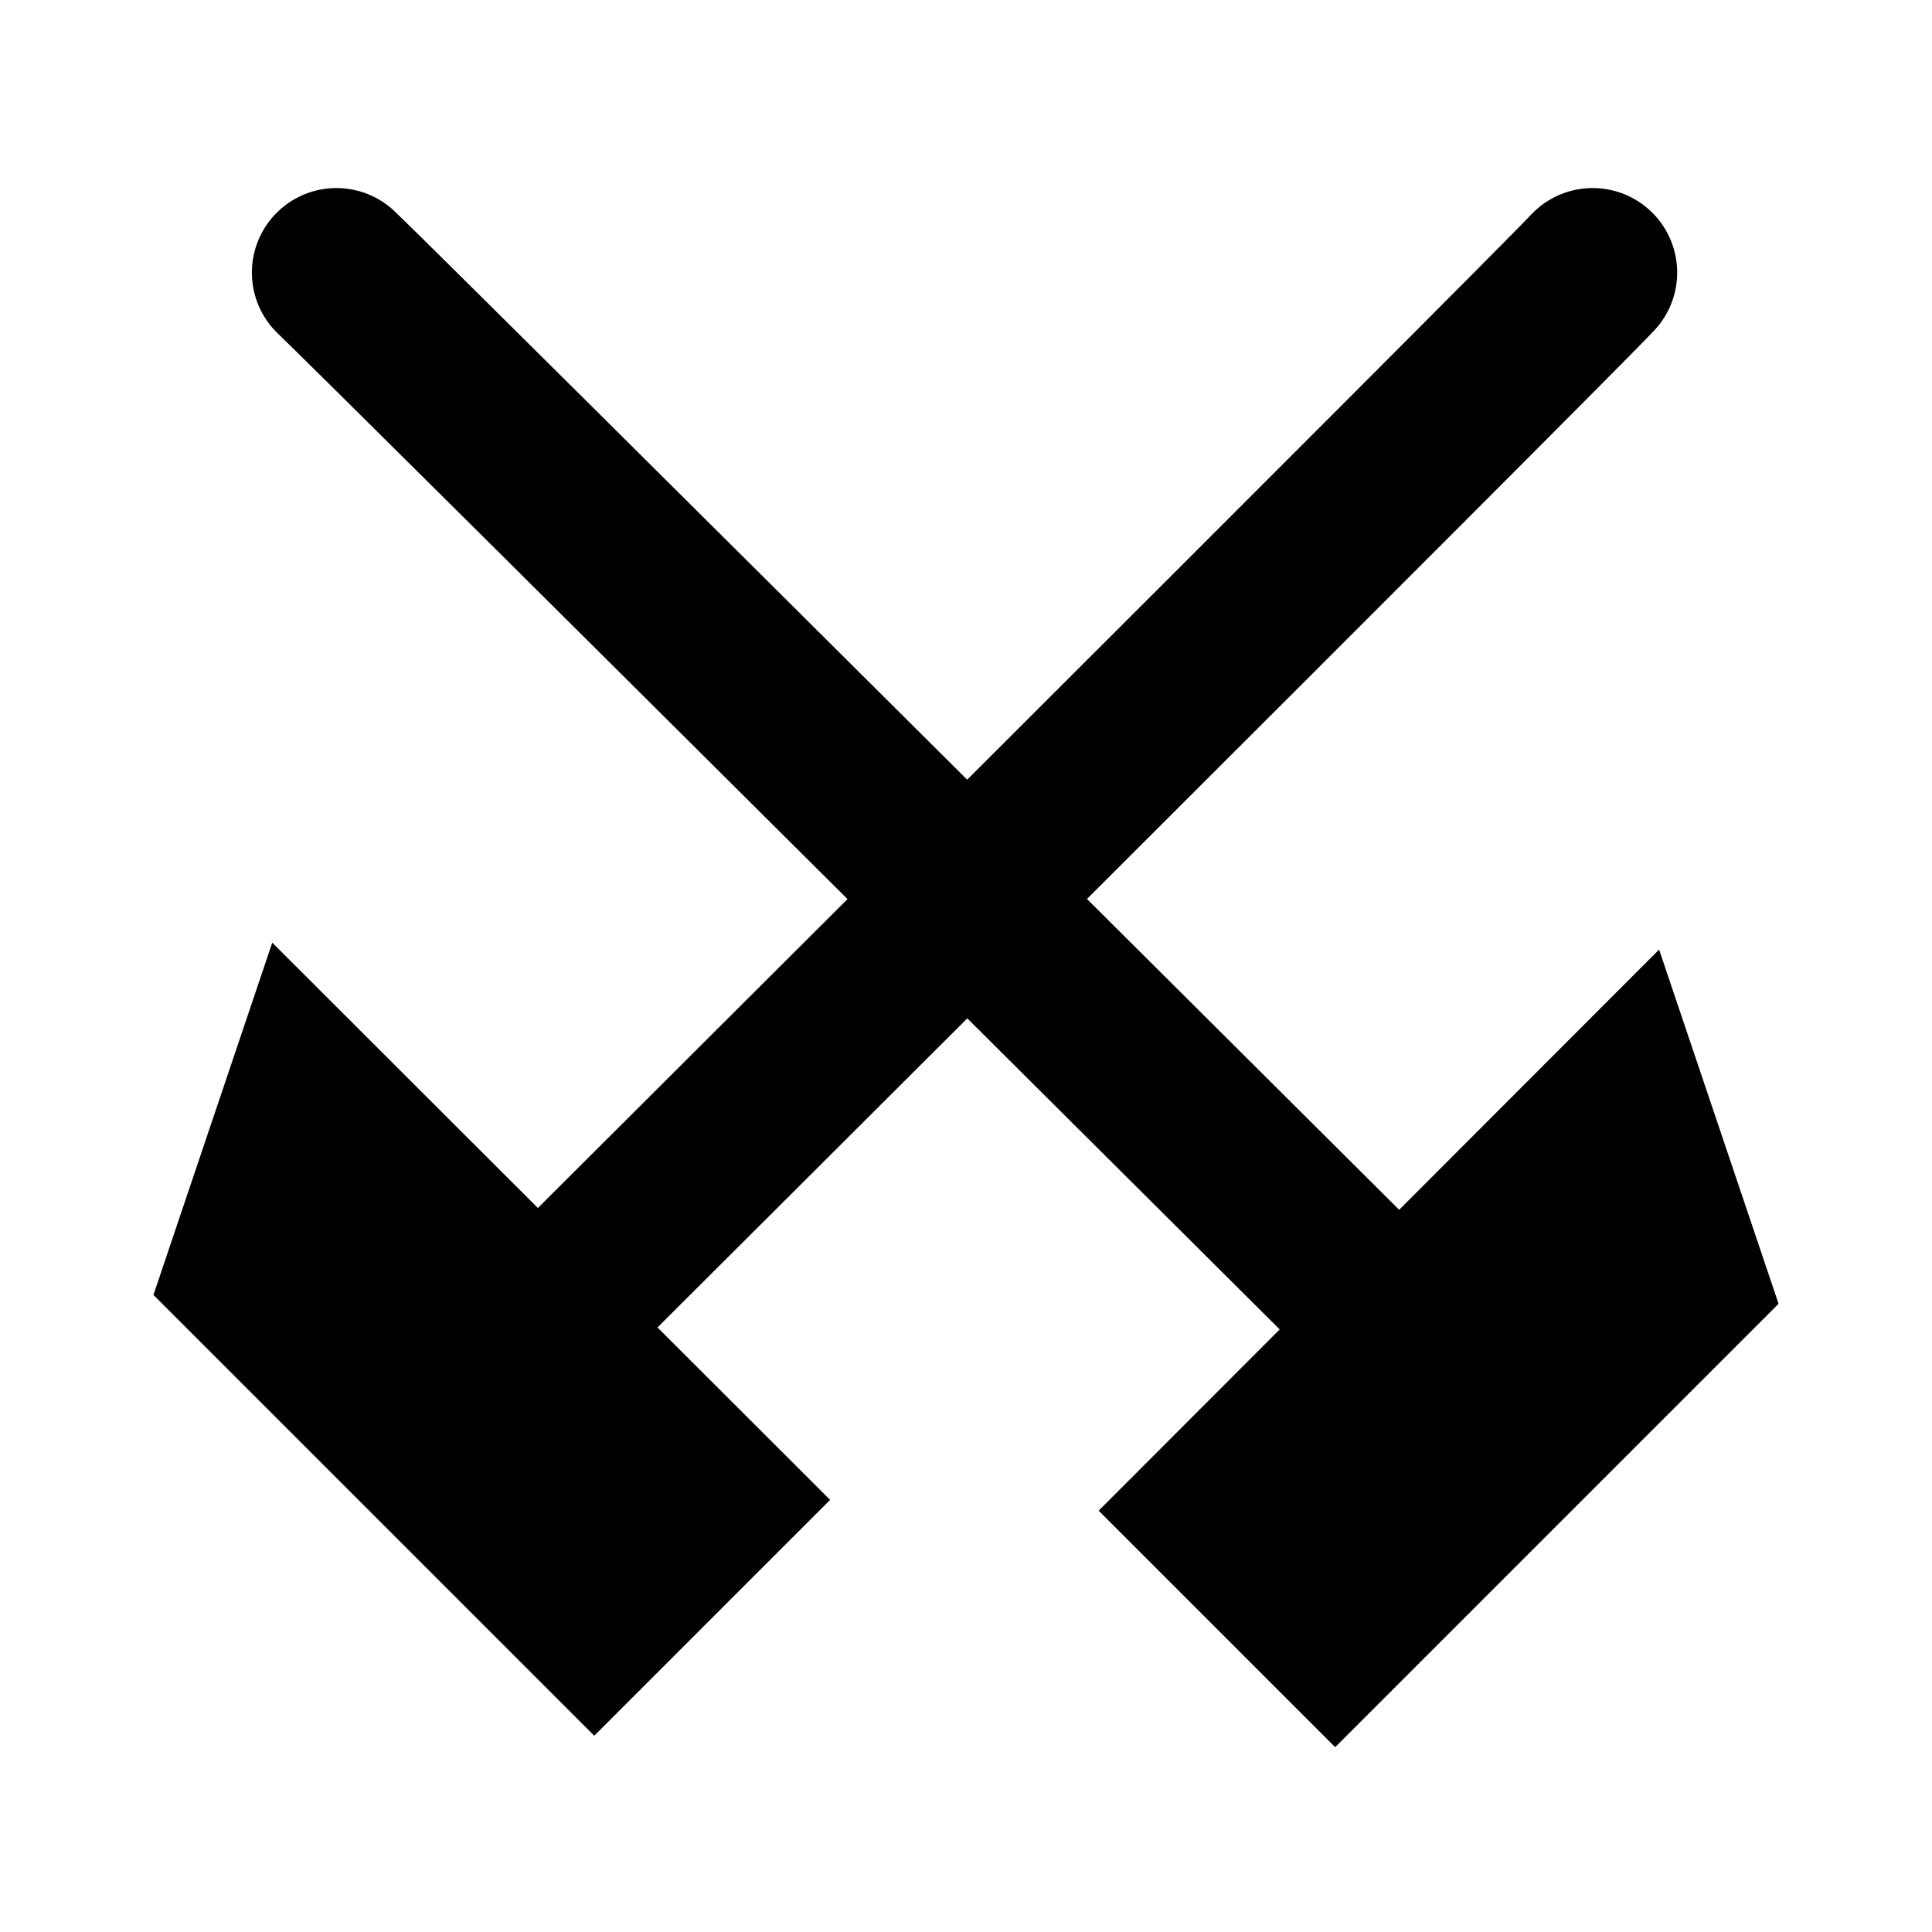 <?xml version="1.0" encoding="UTF-8"?>
<svg xmlns="http://www.w3.org/2000/svg" xmlns:xlink="http://www.w3.org/1999/xlink" width="12" height="12" viewBox="0 0 12 12">
<path fill="none" stroke-width="50" stroke-linecap="round" stroke-linejoin="miter" stroke="rgb(0%, 0%, 0%)" stroke-opacity="1" stroke-miterlimit="4" d="M 471.061 80.618 C 456.712 95.911 158.783 392.897 158.783 392.897 " transform="matrix(0.021, 0, 0, 0.021, 0, 0)"/>
<path fill="none" stroke-width="50" stroke-linecap="round" stroke-linejoin="miter" stroke="rgb(0%, 0%, 0%)" stroke-opacity="1" stroke-miterlimit="4" d="M 99.499 80.618 C 115.358 95.723 428.014 407.246 428.014 407.246 " transform="matrix(0.021, 0, 0, 0.021, 0, 0)"/>
<path fill-rule="nonzero" fill="rgb(0%, 0%, 0%)" fill-opacity="1" d="M 8.293 10.852 L 11.047 8.098 L 10.305 5.898 L 6.824 9.383 Z M 8.293 10.852 "/>
<path fill-rule="nonzero" fill="rgb(0%, 0%, 0%)" fill-opacity="1" d="M 3.691 10.781 L 0.953 8.043 L 1.691 5.855 L 5.156 9.316 Z M 3.691 10.781 "/>
</svg>
